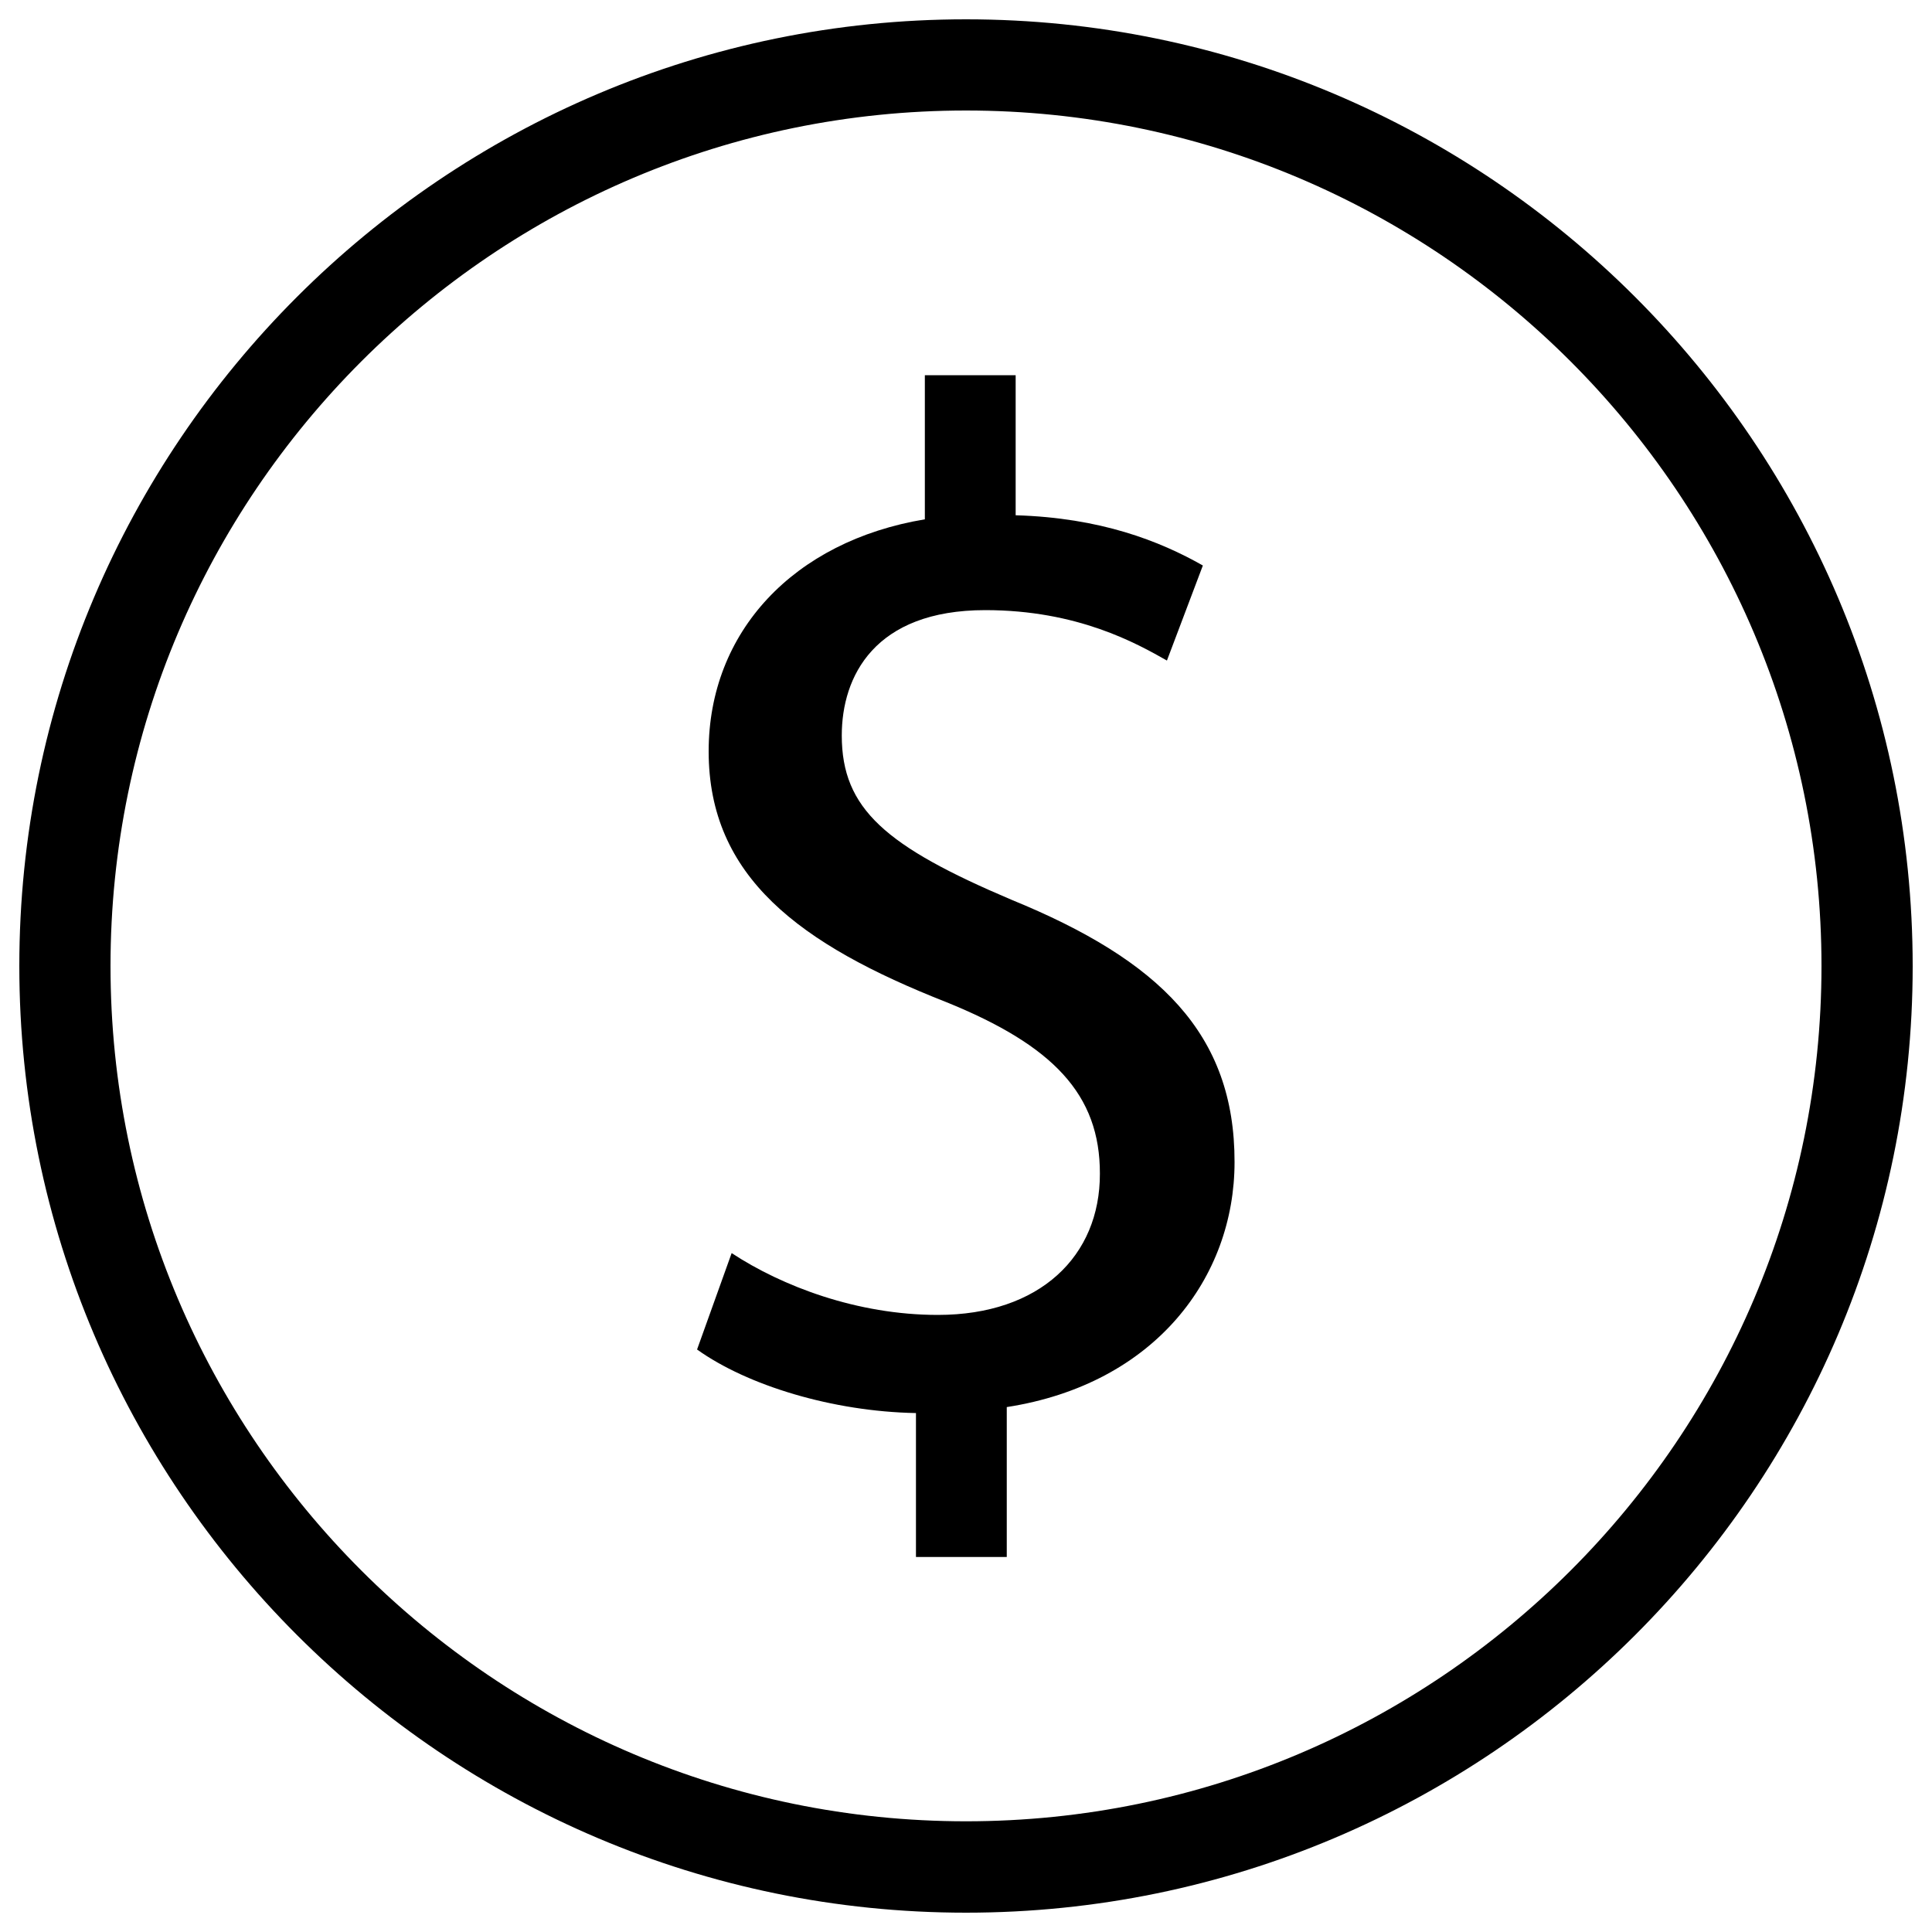<svg xmlns="http://www.w3.org/2000/svg" x="0px" y="0px" viewBox="0 0 1000 1000">
    <path d="M500,10C229.9,10,10,229.8,10,500C10,770.1,229.9,990,500,990c270.2,0,490-219.8,490-489.9C990,229.8,770.2,10,500,10z M500,942.7C255.9,942.7,57.2,744.2,57.2,500S255.9,57.2,500,57.2c244.1,0,442.8,198.7,442.8,442.8C942.8,744.2,744.1,942.7,500,942.7z"/>
    <path d="M523.5,465.7c-65-27.6-87.8-47-87.8-85c0-30.5,16.8-64.9,74.3-64.9c47.8,0,78.3,17.2,94,26.1l18.6-49.2c-22.4-12.7-52.9-24.7-96.9-26v-72.5h-47v74.6c-67.9,11.3-111.9,58.2-111.9,120.1c0,64.9,47,99.9,123,129.8c55.3,22.4,79.6,47.8,79.5,88.8c0.1,42.6-31,73.1-83.9,73.1c-41.8,0-80.7-14.9-106.7-32l-17.9,49.9c26,18.6,70.1,32.1,113.3,32.9v74.5h47v-77.6c76.8-11.9,117.9-67.2,117.9-126.8C639.1,535.2,600.3,497.1,523.5,465.7z"/>
</svg>